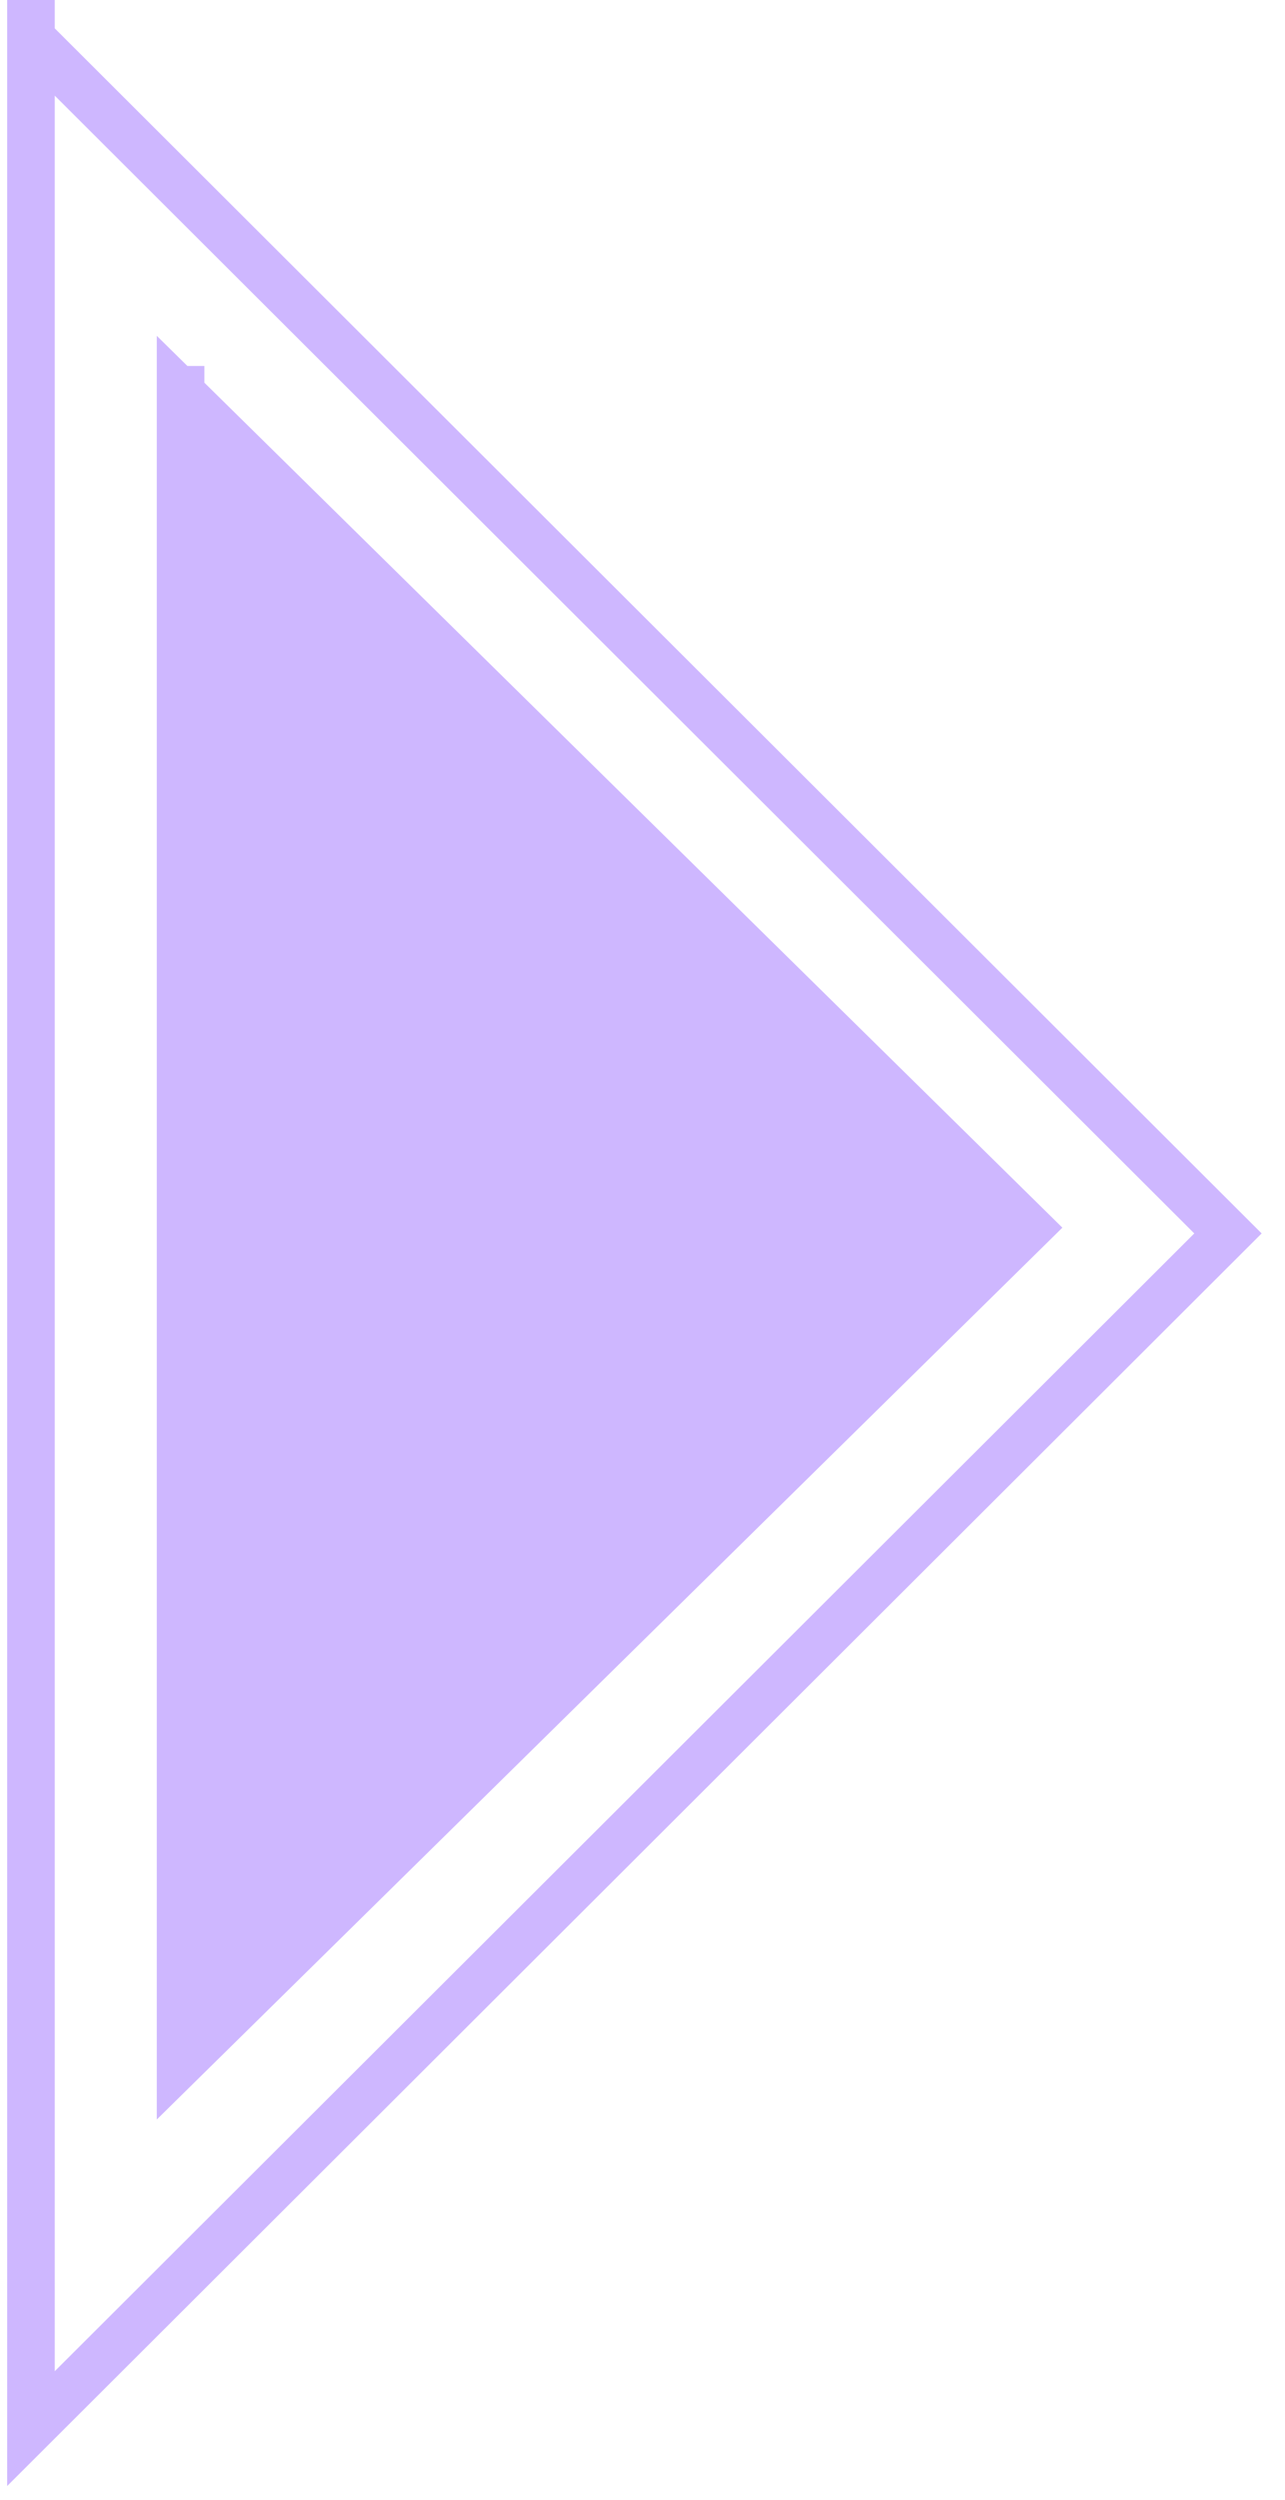 <svg width="54" height="105" viewBox="0 0 54 105" fill="none" xmlns="http://www.w3.org/2000/svg">
<path d="M1.301 0V1.606M1.301 1.606V102L51.603 51.803L1.301 1.606Z" stroke="#CEB7FF" stroke-width="2"/>
<path d="M43.219 51.561L7.589 86.63V16.492L43.219 51.561Z" fill="#CEB7FF"/>
<path d="M7.589 15.37V16.492M7.589 16.492V86.63L43.219 51.561L7.589 16.492Z" stroke="#CEB7FF" stroke-width="2"/>
</svg>
